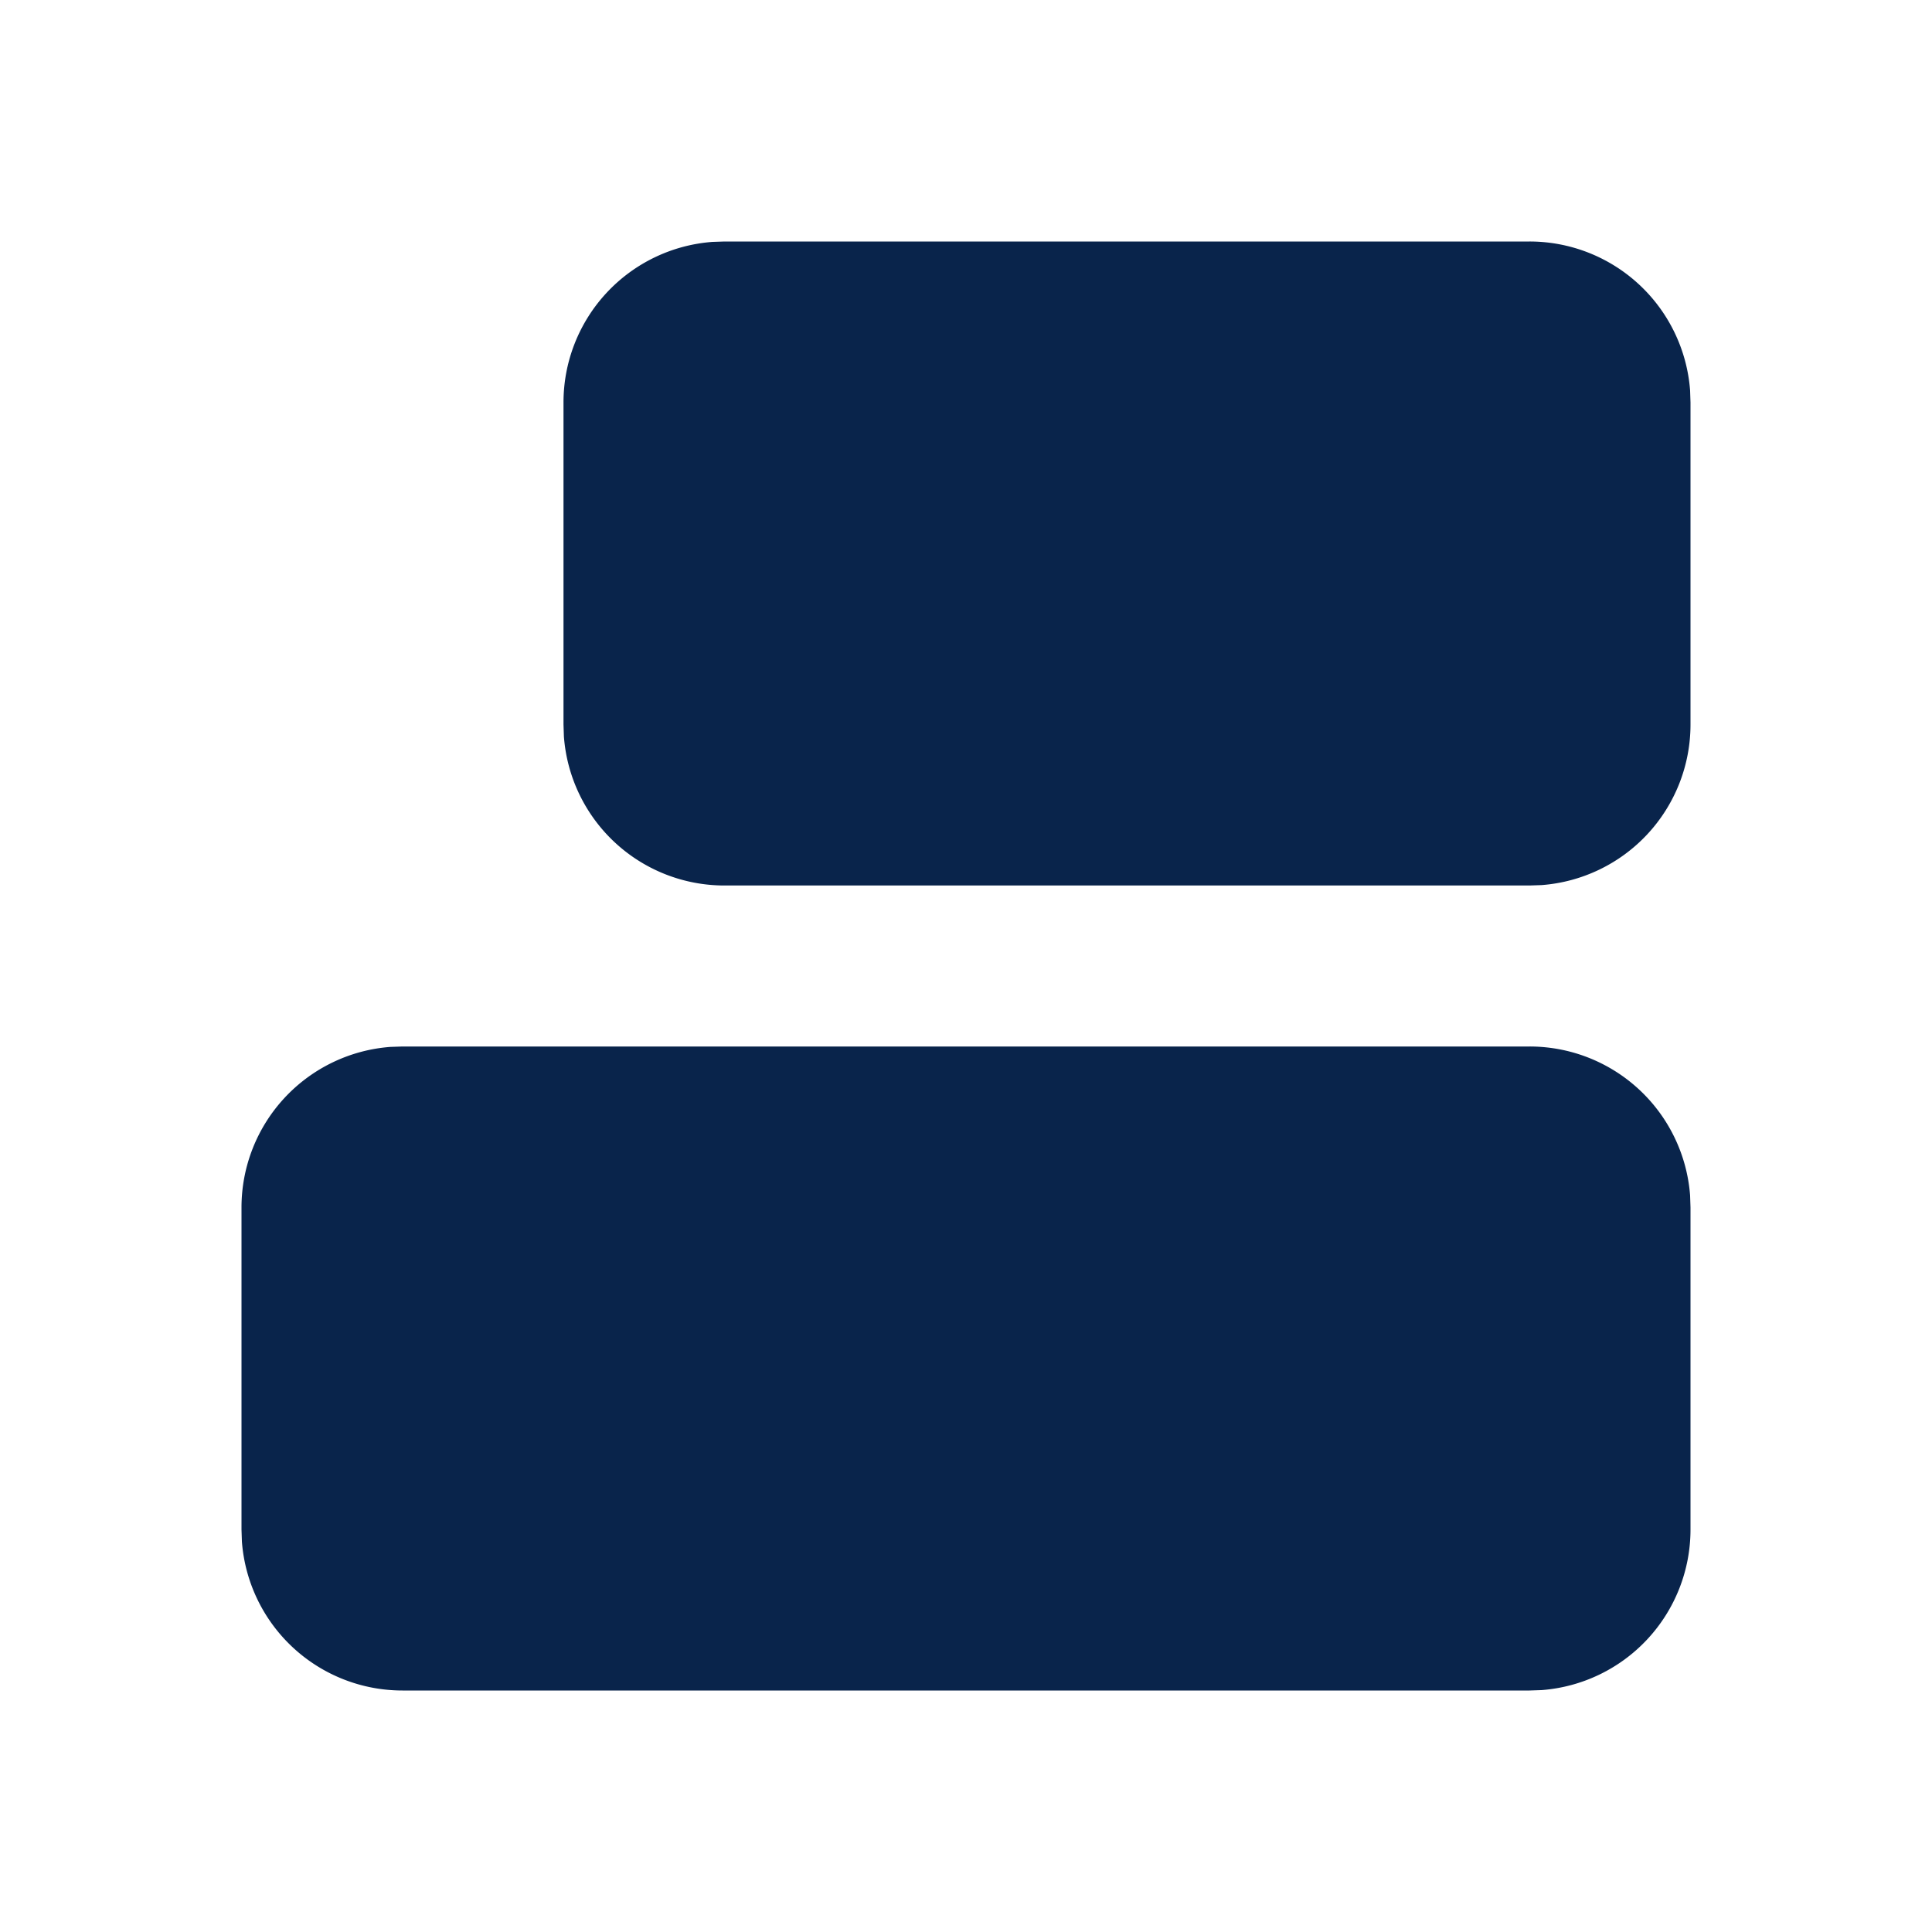 <svg xmlns="http://www.w3.org/2000/svg" width="24" height="24"><g fill="none"><path fill="#09244B" d="M19 13a2 2 0 0 1 1.995 1.85L21 15v4a2 2 0 0 1-1.85 1.995L19 21H5a2 2 0 0 1-1.995-1.85L3 19v-4a2 2 0 0 1 1.85-1.995L5 13zm0-10a2 2 0 0 1 1.995 1.85L21 5v4a2 2 0 0 1-1.85 1.995L19 11H9a2 2 0 0 1-1.995-1.85L7 9V5a2 2 0 0 1 1.85-1.995L9 3z"/></g></svg>